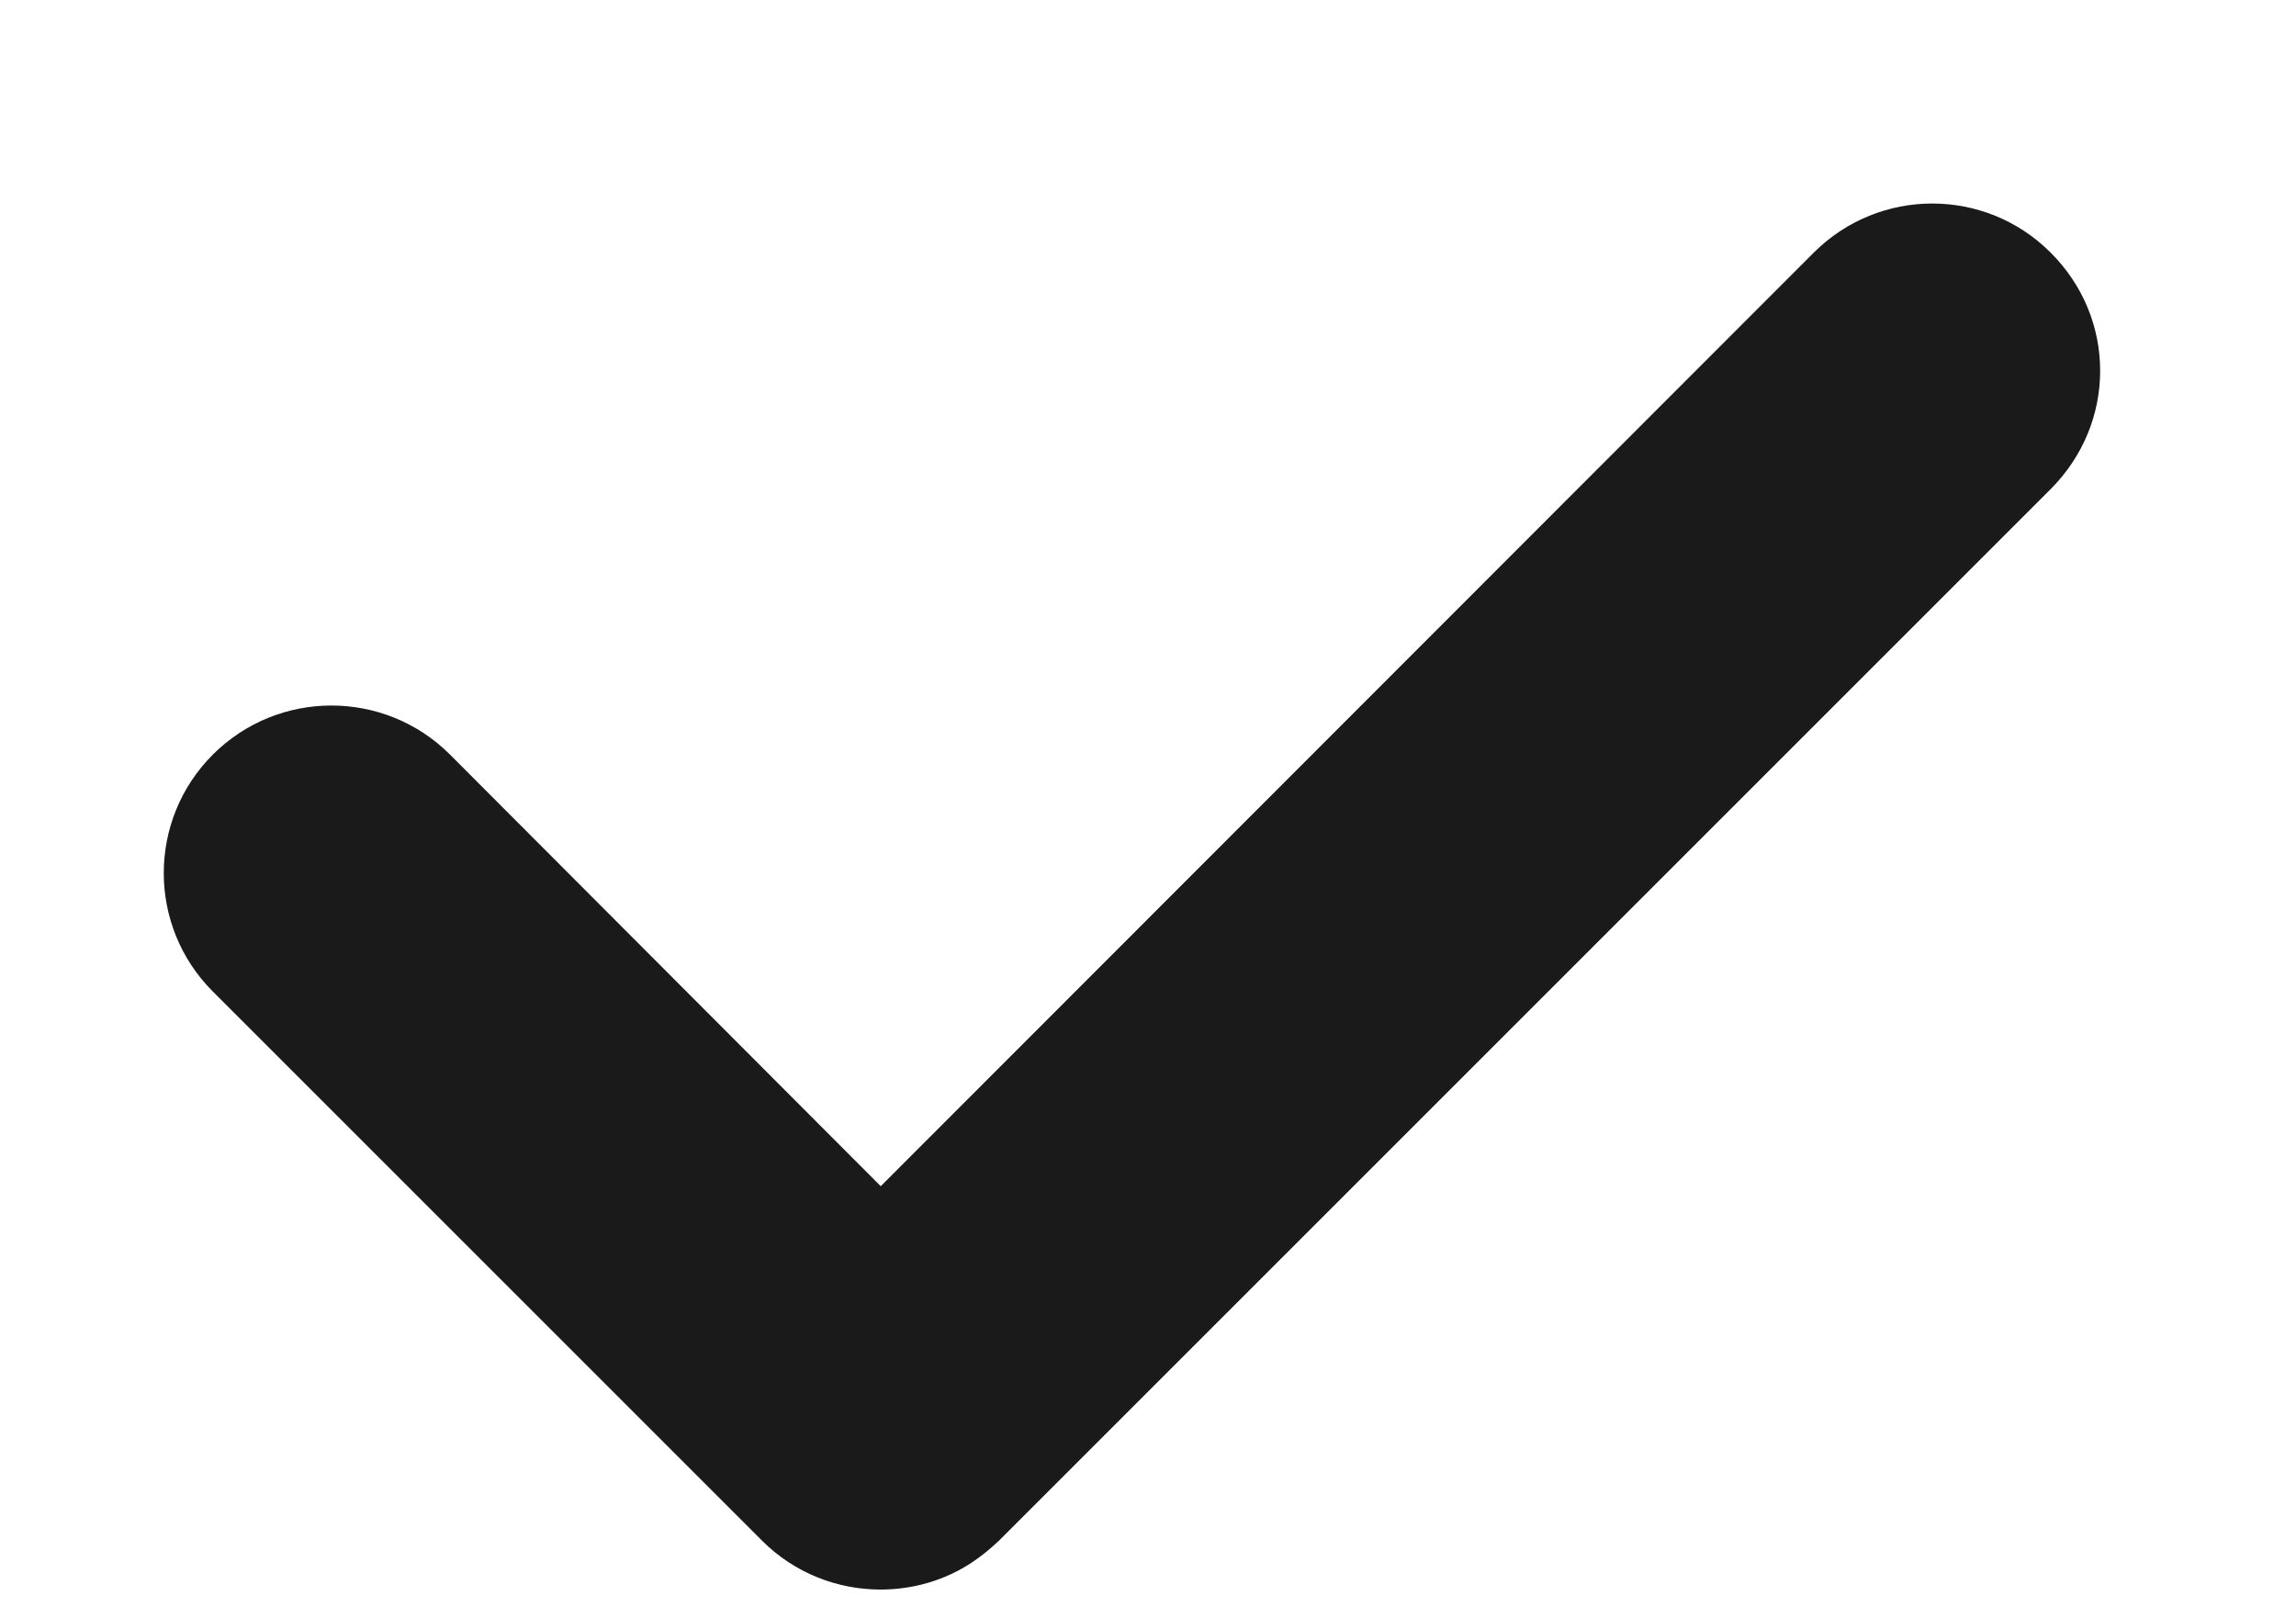 <svg width="10" height="7" viewBox="0 0 10 7" fill="none" xmlns="http://www.w3.org/2000/svg">
<path d="M8.932 2.13L4.351 6.711C4.314 6.746 4.276 6.777 4.236 6.804C4.115 6.885 3.975 6.924 3.835 6.924C3.648 6.924 3.461 6.853 3.319 6.711L0.927 4.319C0.642 4.034 0.642 3.572 0.927 3.287C1.212 3.002 1.675 3.002 1.96 3.287L3.836 5.167L7.899 1.101C8.185 0.815 8.647 0.815 8.932 1.101C9.074 1.243 9.147 1.427 9.147 1.615C9.147 1.803 9.074 1.987 8.932 2.13Z" fill="#1A1A1A"/>
</svg>

